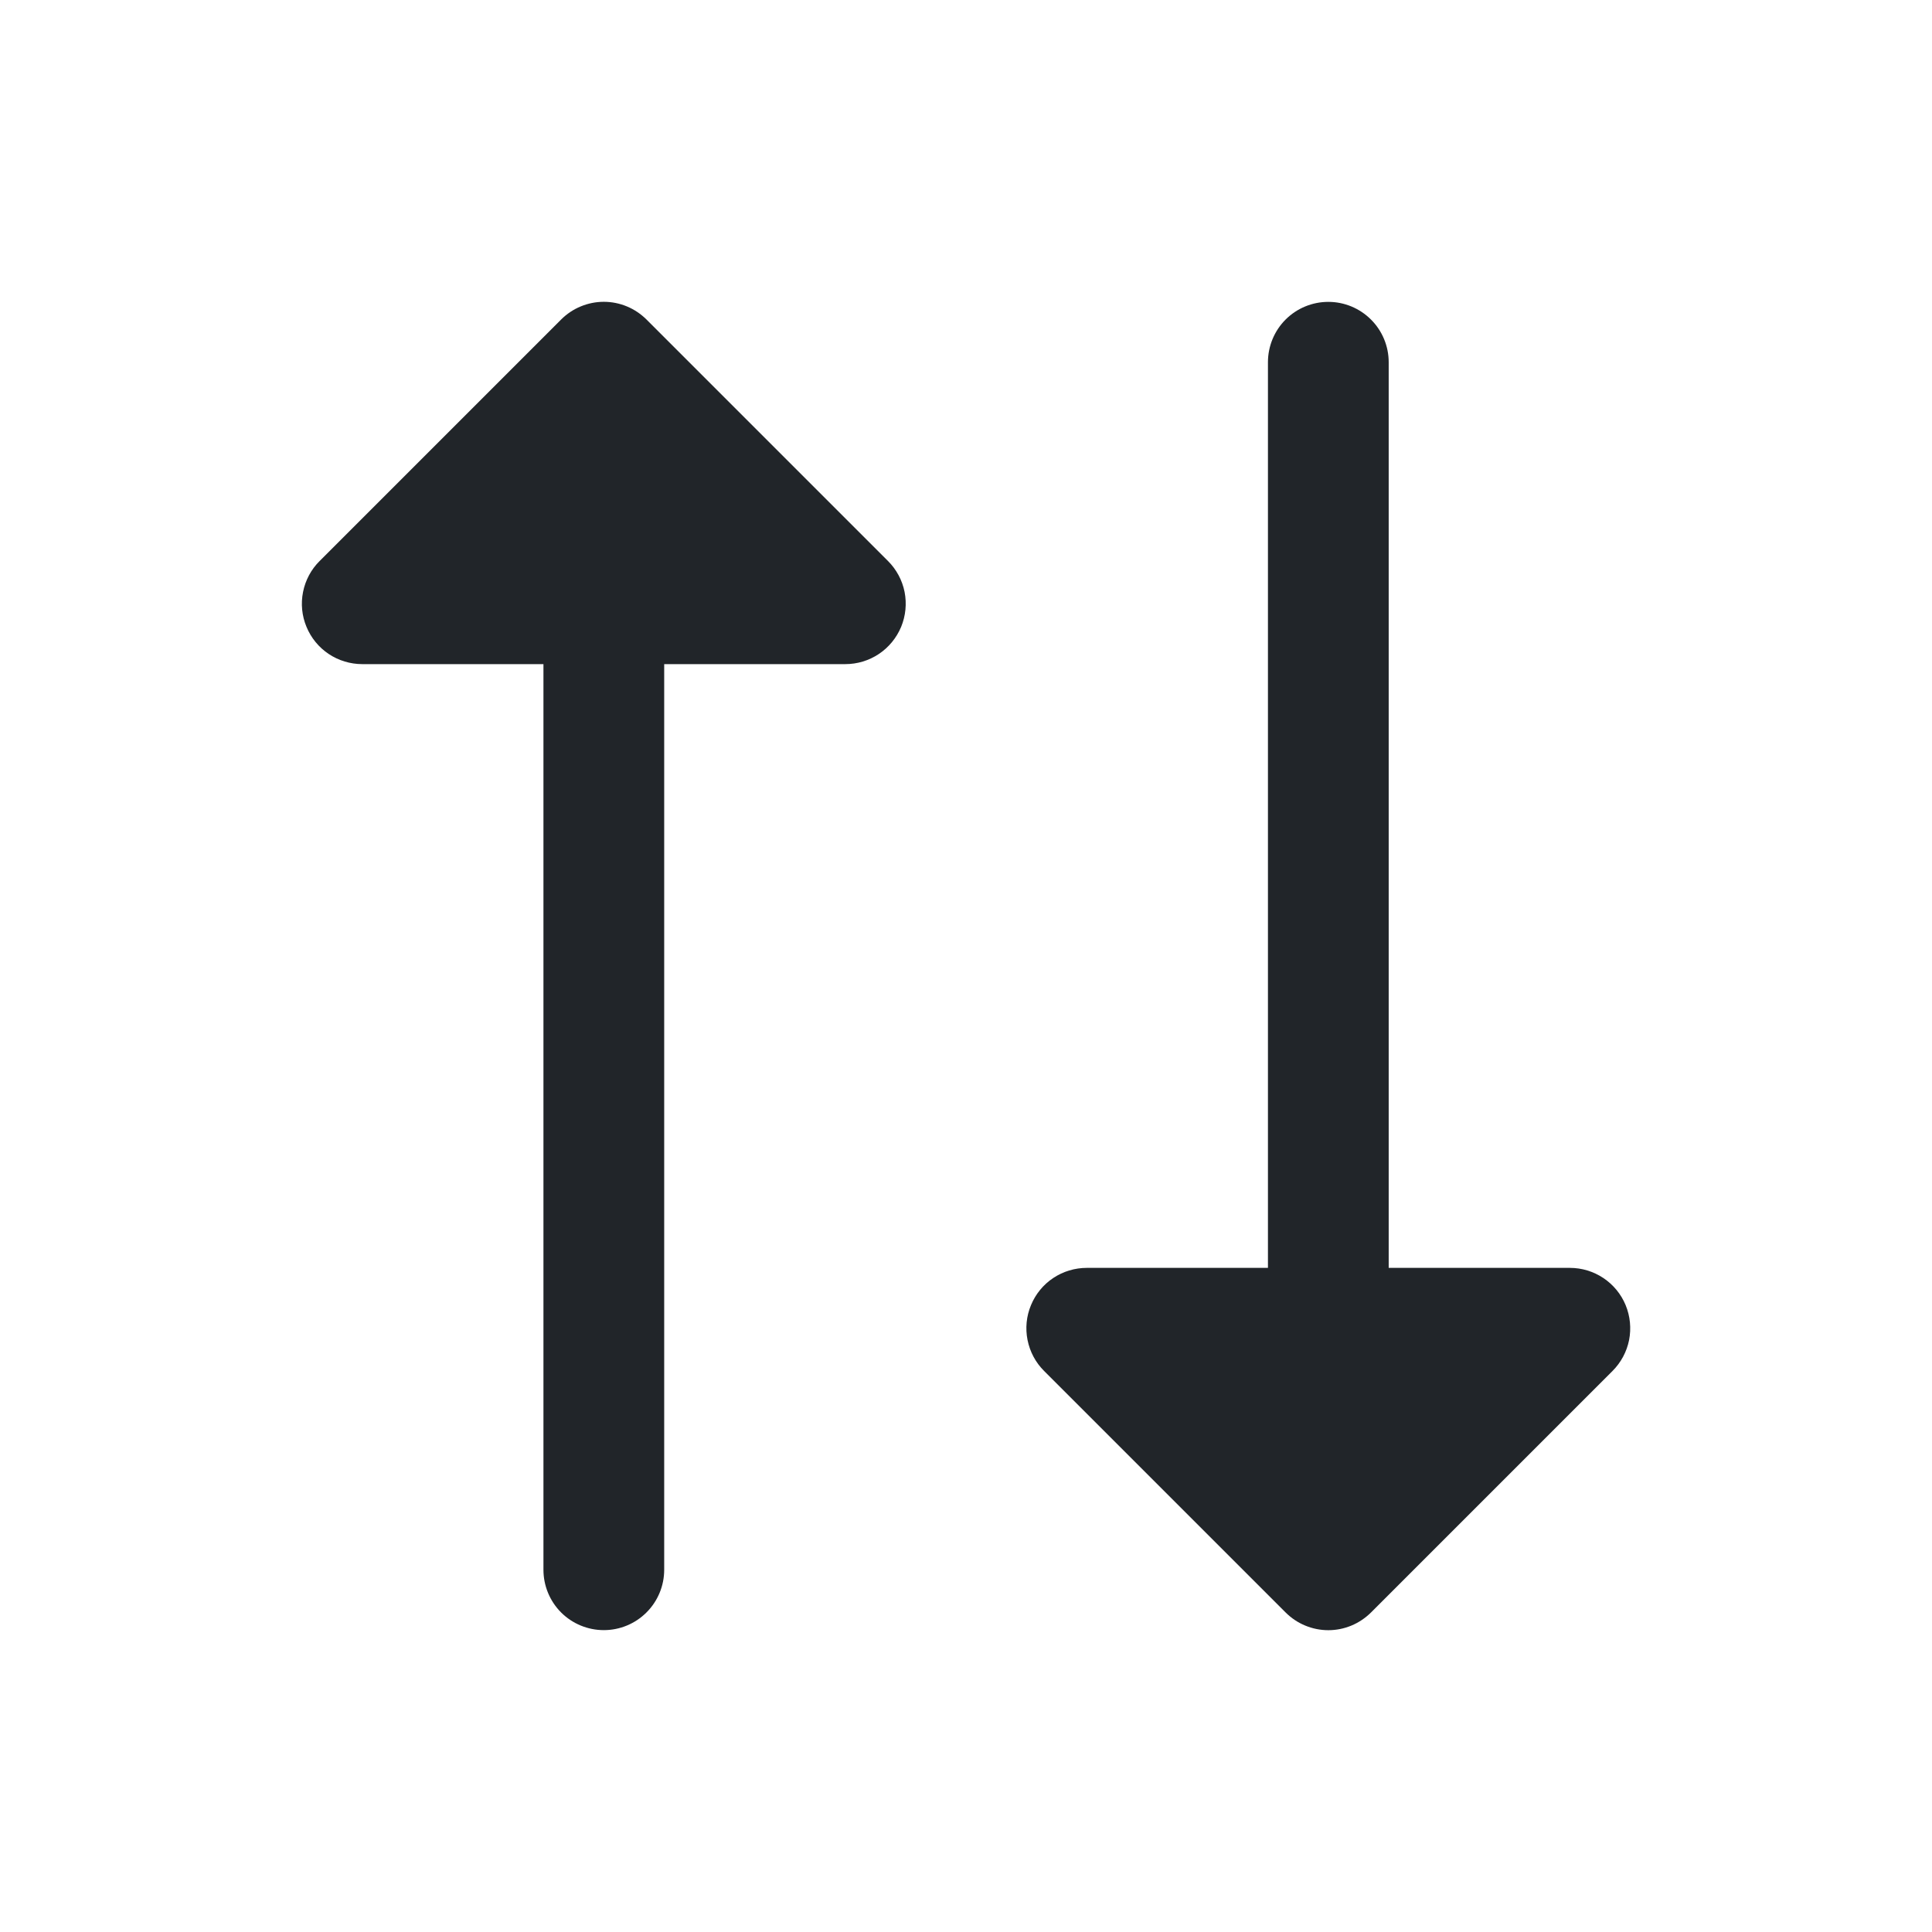 <svg width="28" height="28" viewBox="0 0 28 28" fill="none" xmlns="http://www.w3.org/2000/svg">
<path d="M9.37 4.631C9.288 4.55 9.192 4.485 9.086 4.441C8.98 4.397 8.866 4.374 8.751 4.374C8.636 4.374 8.522 4.397 8.416 4.441C8.309 4.485 8.213 4.55 8.132 4.631L4.632 8.131C4.509 8.253 4.426 8.409 4.392 8.579C4.358 8.749 4.375 8.925 4.442 9.085C4.508 9.245 4.62 9.382 4.764 9.478C4.908 9.574 5.078 9.625 5.251 9.625L7.876 9.625L7.876 22.75C7.876 22.982 7.968 23.205 8.132 23.369C8.296 23.533 8.519 23.625 8.751 23.625C8.983 23.625 9.205 23.533 9.369 23.369C9.534 23.205 9.626 22.982 9.626 22.75L9.626 9.625L12.251 9.625C12.424 9.625 12.593 9.574 12.737 9.478C12.881 9.382 12.993 9.245 13.06 9.085C13.126 8.925 13.143 8.749 13.11 8.579C13.076 8.409 12.992 8.253 12.87 8.131L9.37 4.631ZM18.632 23.369L15.132 19.869C15.009 19.747 14.926 19.591 14.892 19.421C14.858 19.251 14.875 19.075 14.942 18.915C15.008 18.755 15.12 18.618 15.264 18.522C15.408 18.426 15.578 18.375 15.751 18.375L18.376 18.375L18.376 5.25C18.376 5.018 18.468 4.795 18.632 4.631C18.796 4.467 19.019 4.375 19.251 4.375C19.483 4.375 19.705 4.467 19.869 4.631C20.034 4.795 20.126 5.018 20.126 5.25L20.126 18.375L22.751 18.375C22.924 18.375 23.093 18.426 23.237 18.522C23.381 18.618 23.494 18.755 23.56 18.915C23.626 19.075 23.643 19.251 23.61 19.421C23.576 19.591 23.492 19.747 23.37 19.869L19.87 23.369C19.788 23.45 19.692 23.515 19.586 23.559C19.48 23.603 19.366 23.626 19.251 23.626C19.136 23.626 19.022 23.603 18.916 23.559C18.809 23.515 18.713 23.45 18.632 23.369Z" fill="#212529"/>
</svg>
